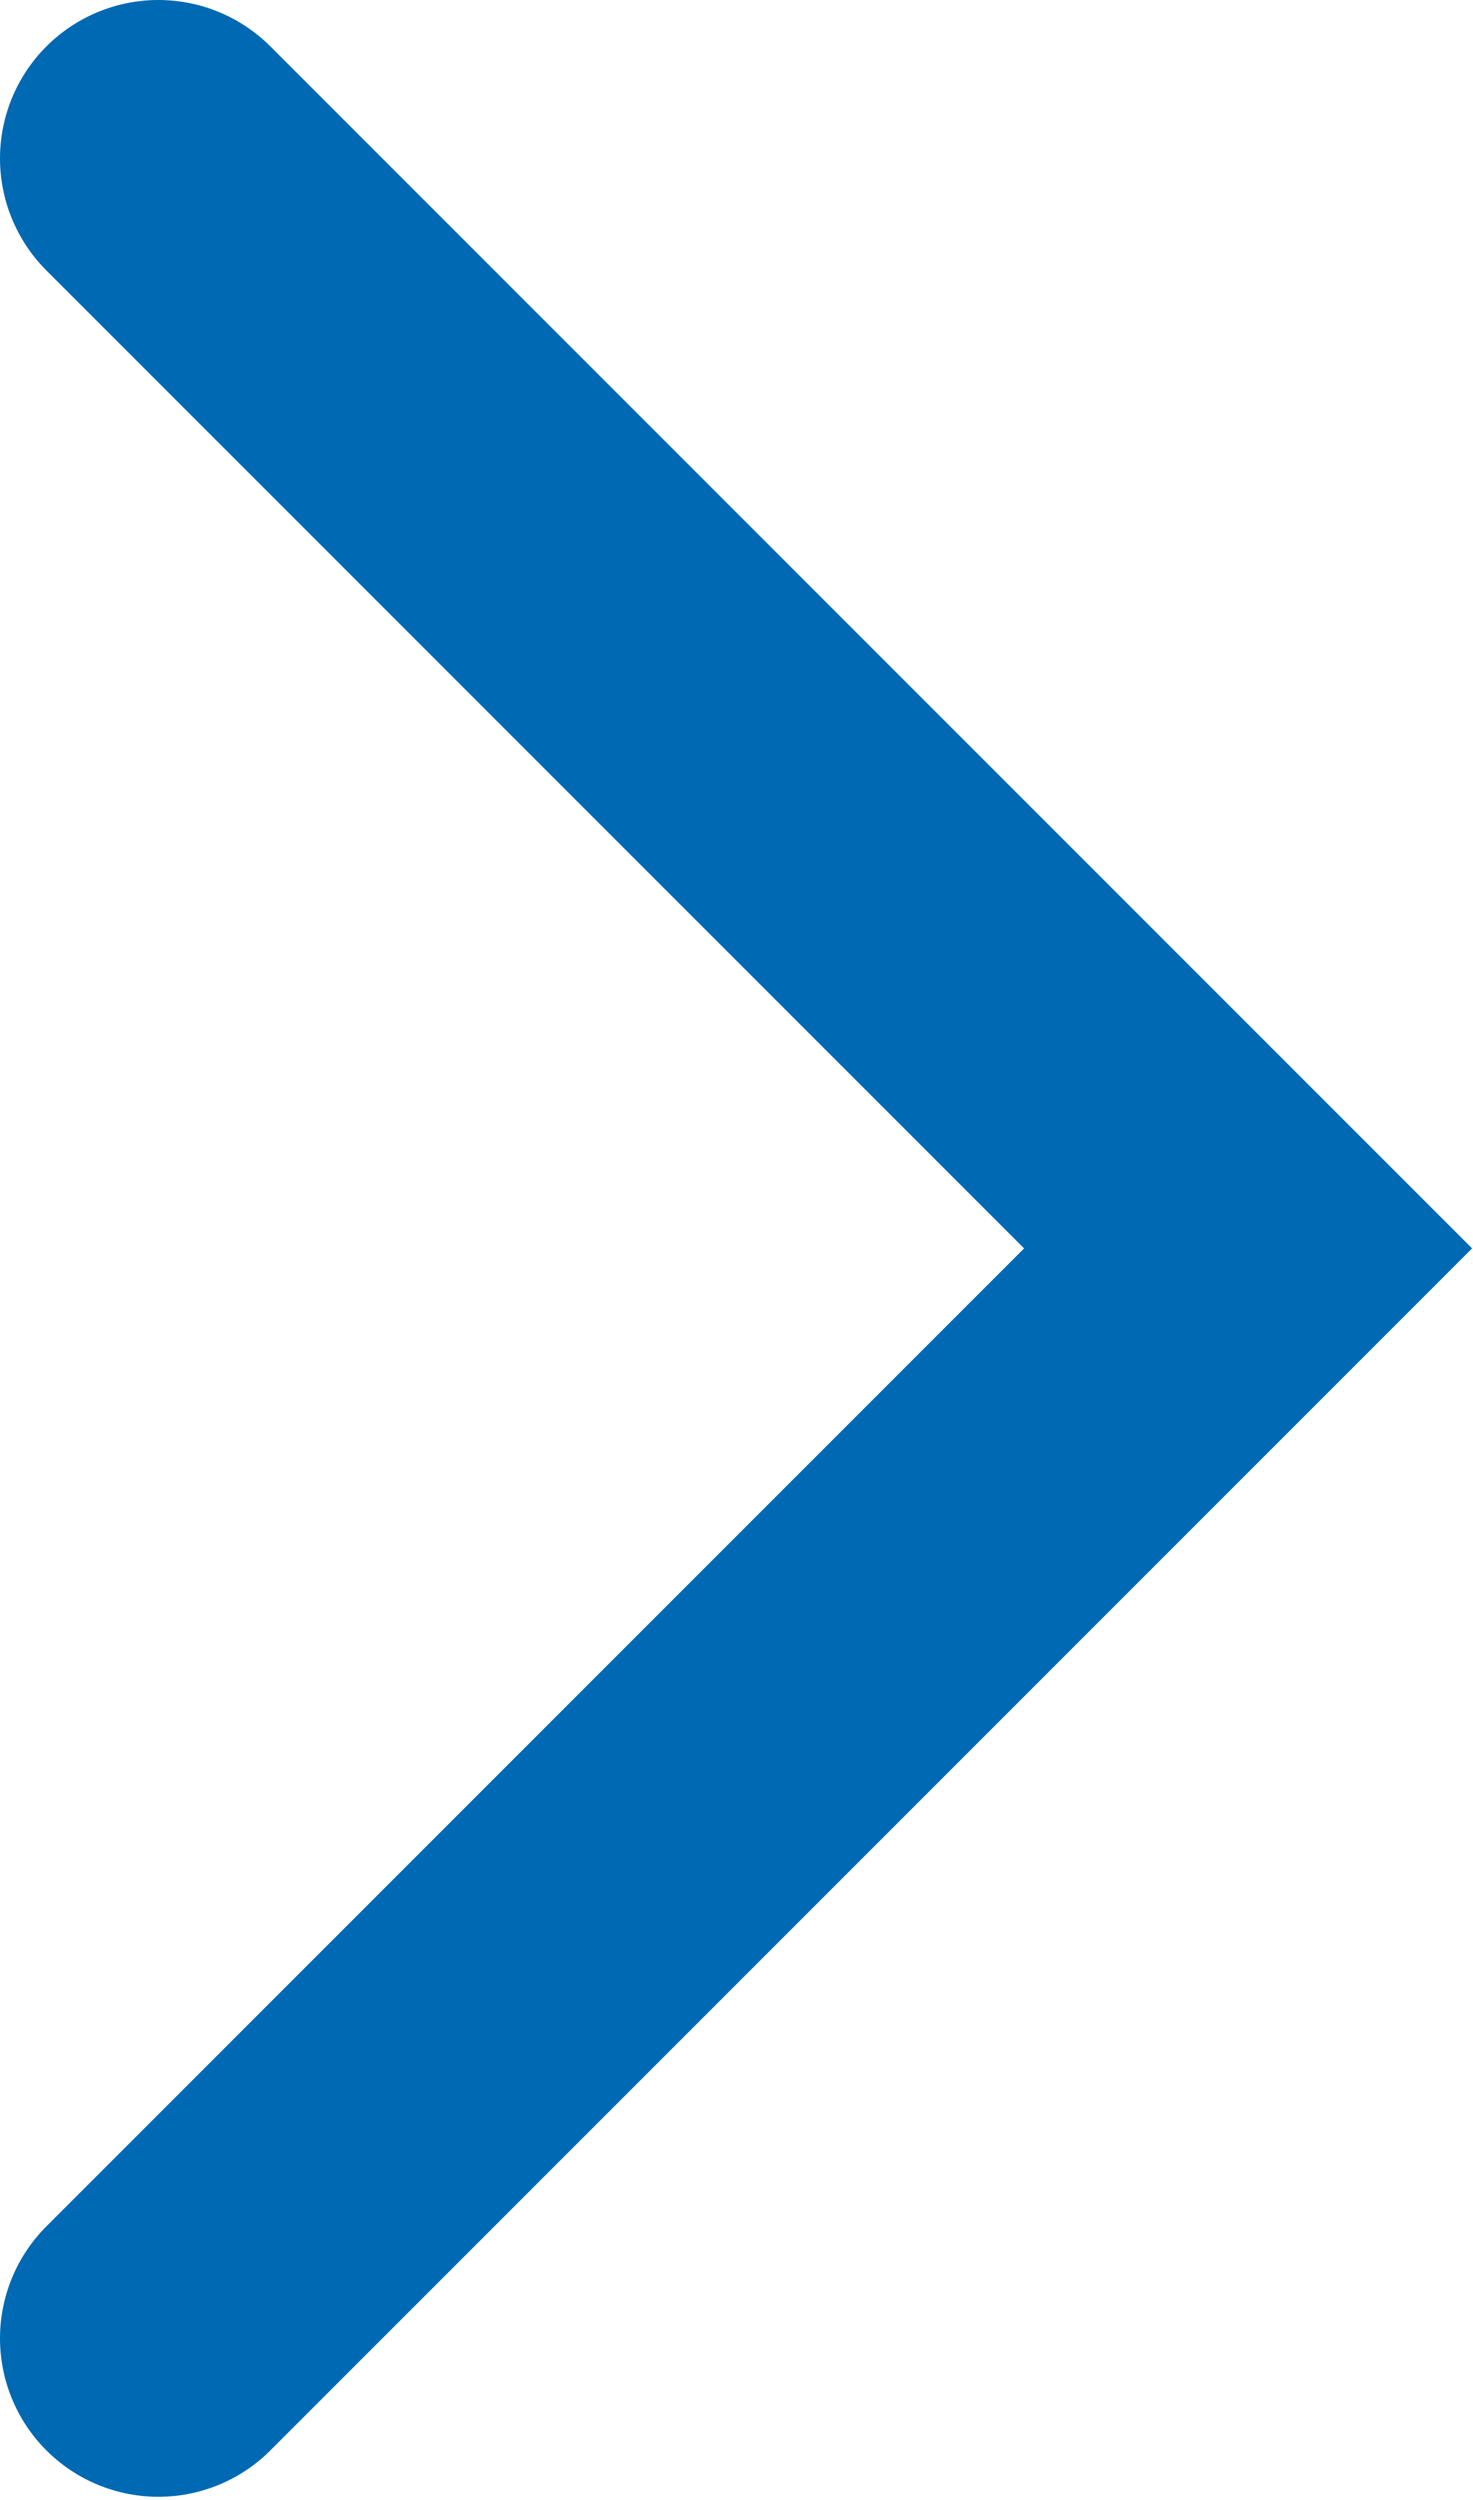 <svg xmlns="http://www.w3.org/2000/svg" viewBox="0 0 4.65 7.89"><defs><style>.cls-1{fill:none;stroke:#0069b3;stroke-linecap:round;stroke-miterlimit:10;}</style></defs><g id="Capa_2" data-name="Capa 2"><g id="Arte"><polyline class="cls-1" points="0.5 0.5 3.94 3.94 0.5 7.38"/></g></g></svg>